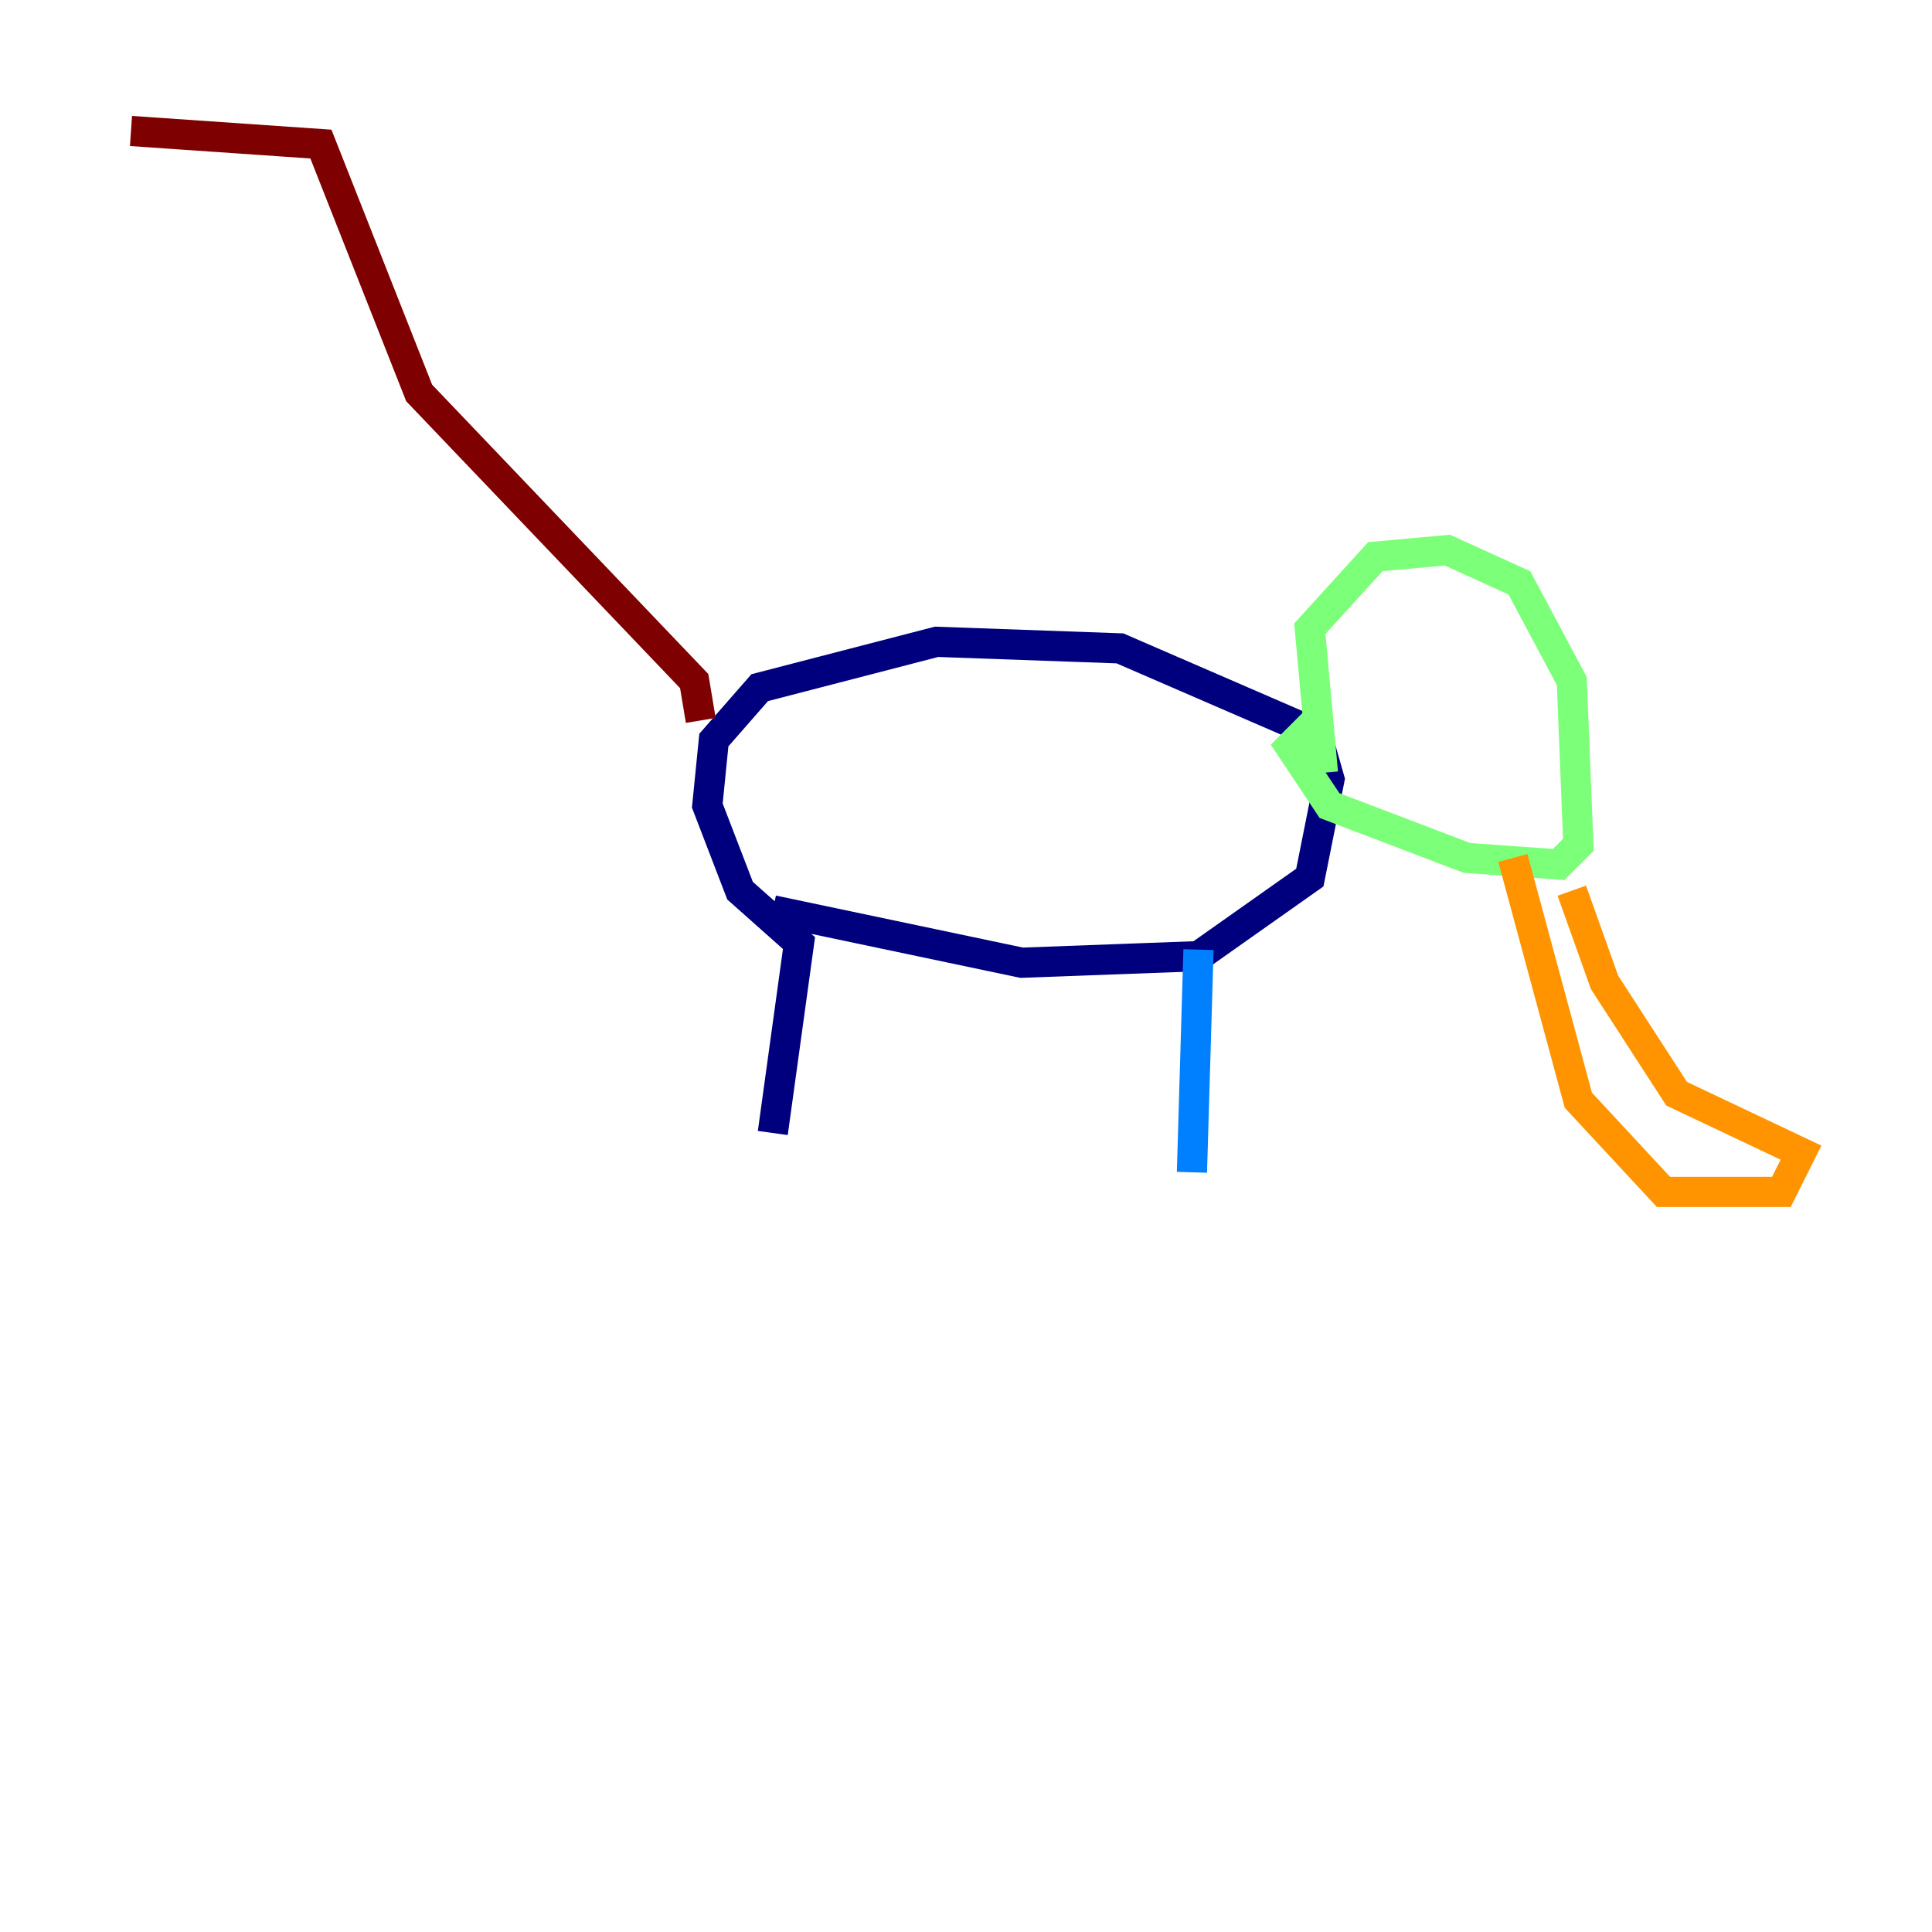 <?xml version="1.0" encoding="utf-8" ?>
<svg baseProfile="tiny" height="128" version="1.2" viewBox="0,0,128,128" width="128" xmlns="http://www.w3.org/2000/svg" xmlns:ev="http://www.w3.org/2001/xml-events" xmlns:xlink="http://www.w3.org/1999/xlink"><defs /><polyline fill="none" points="51.2,75.064 52.936,62.481 49.031,59.01 46.861,53.37 47.295,49.031 50.332,45.559 62.047,42.522 74.197,42.956 87.214,48.597 88.081,51.634 86.78,58.142 79.403,63.349 67.688,63.783 51.2,60.312" stroke="#00007f" stroke-width="2" /><polyline fill="none" points="79.403,62.915 78.969,77.668" stroke="#0080ff" stroke-width="2" /><polyline fill="none" points="87.647,51.2 86.78,41.654 91.119,36.881 95.891,36.447 100.664,38.617 104.136,45.125 104.57,55.973 103.268,57.275 97.193,56.841 88.081,53.37 85.478,49.464 87.214,47.729" stroke="#7cff79" stroke-width="2" /><polyline fill="none" points="100.231,56.841 104.57,72.895 110.21,78.969 118.02,78.969 119.322,76.366 111.078,72.461 106.305,65.085 104.136,59.01" stroke="#ff9400" stroke-width="2" /><polyline fill="none" points="46.427,47.729 45.993,45.125 27.77,26.034 21.261,9.546 8.678,8.678" stroke="#7f0000" stroke-width="2" /></svg>